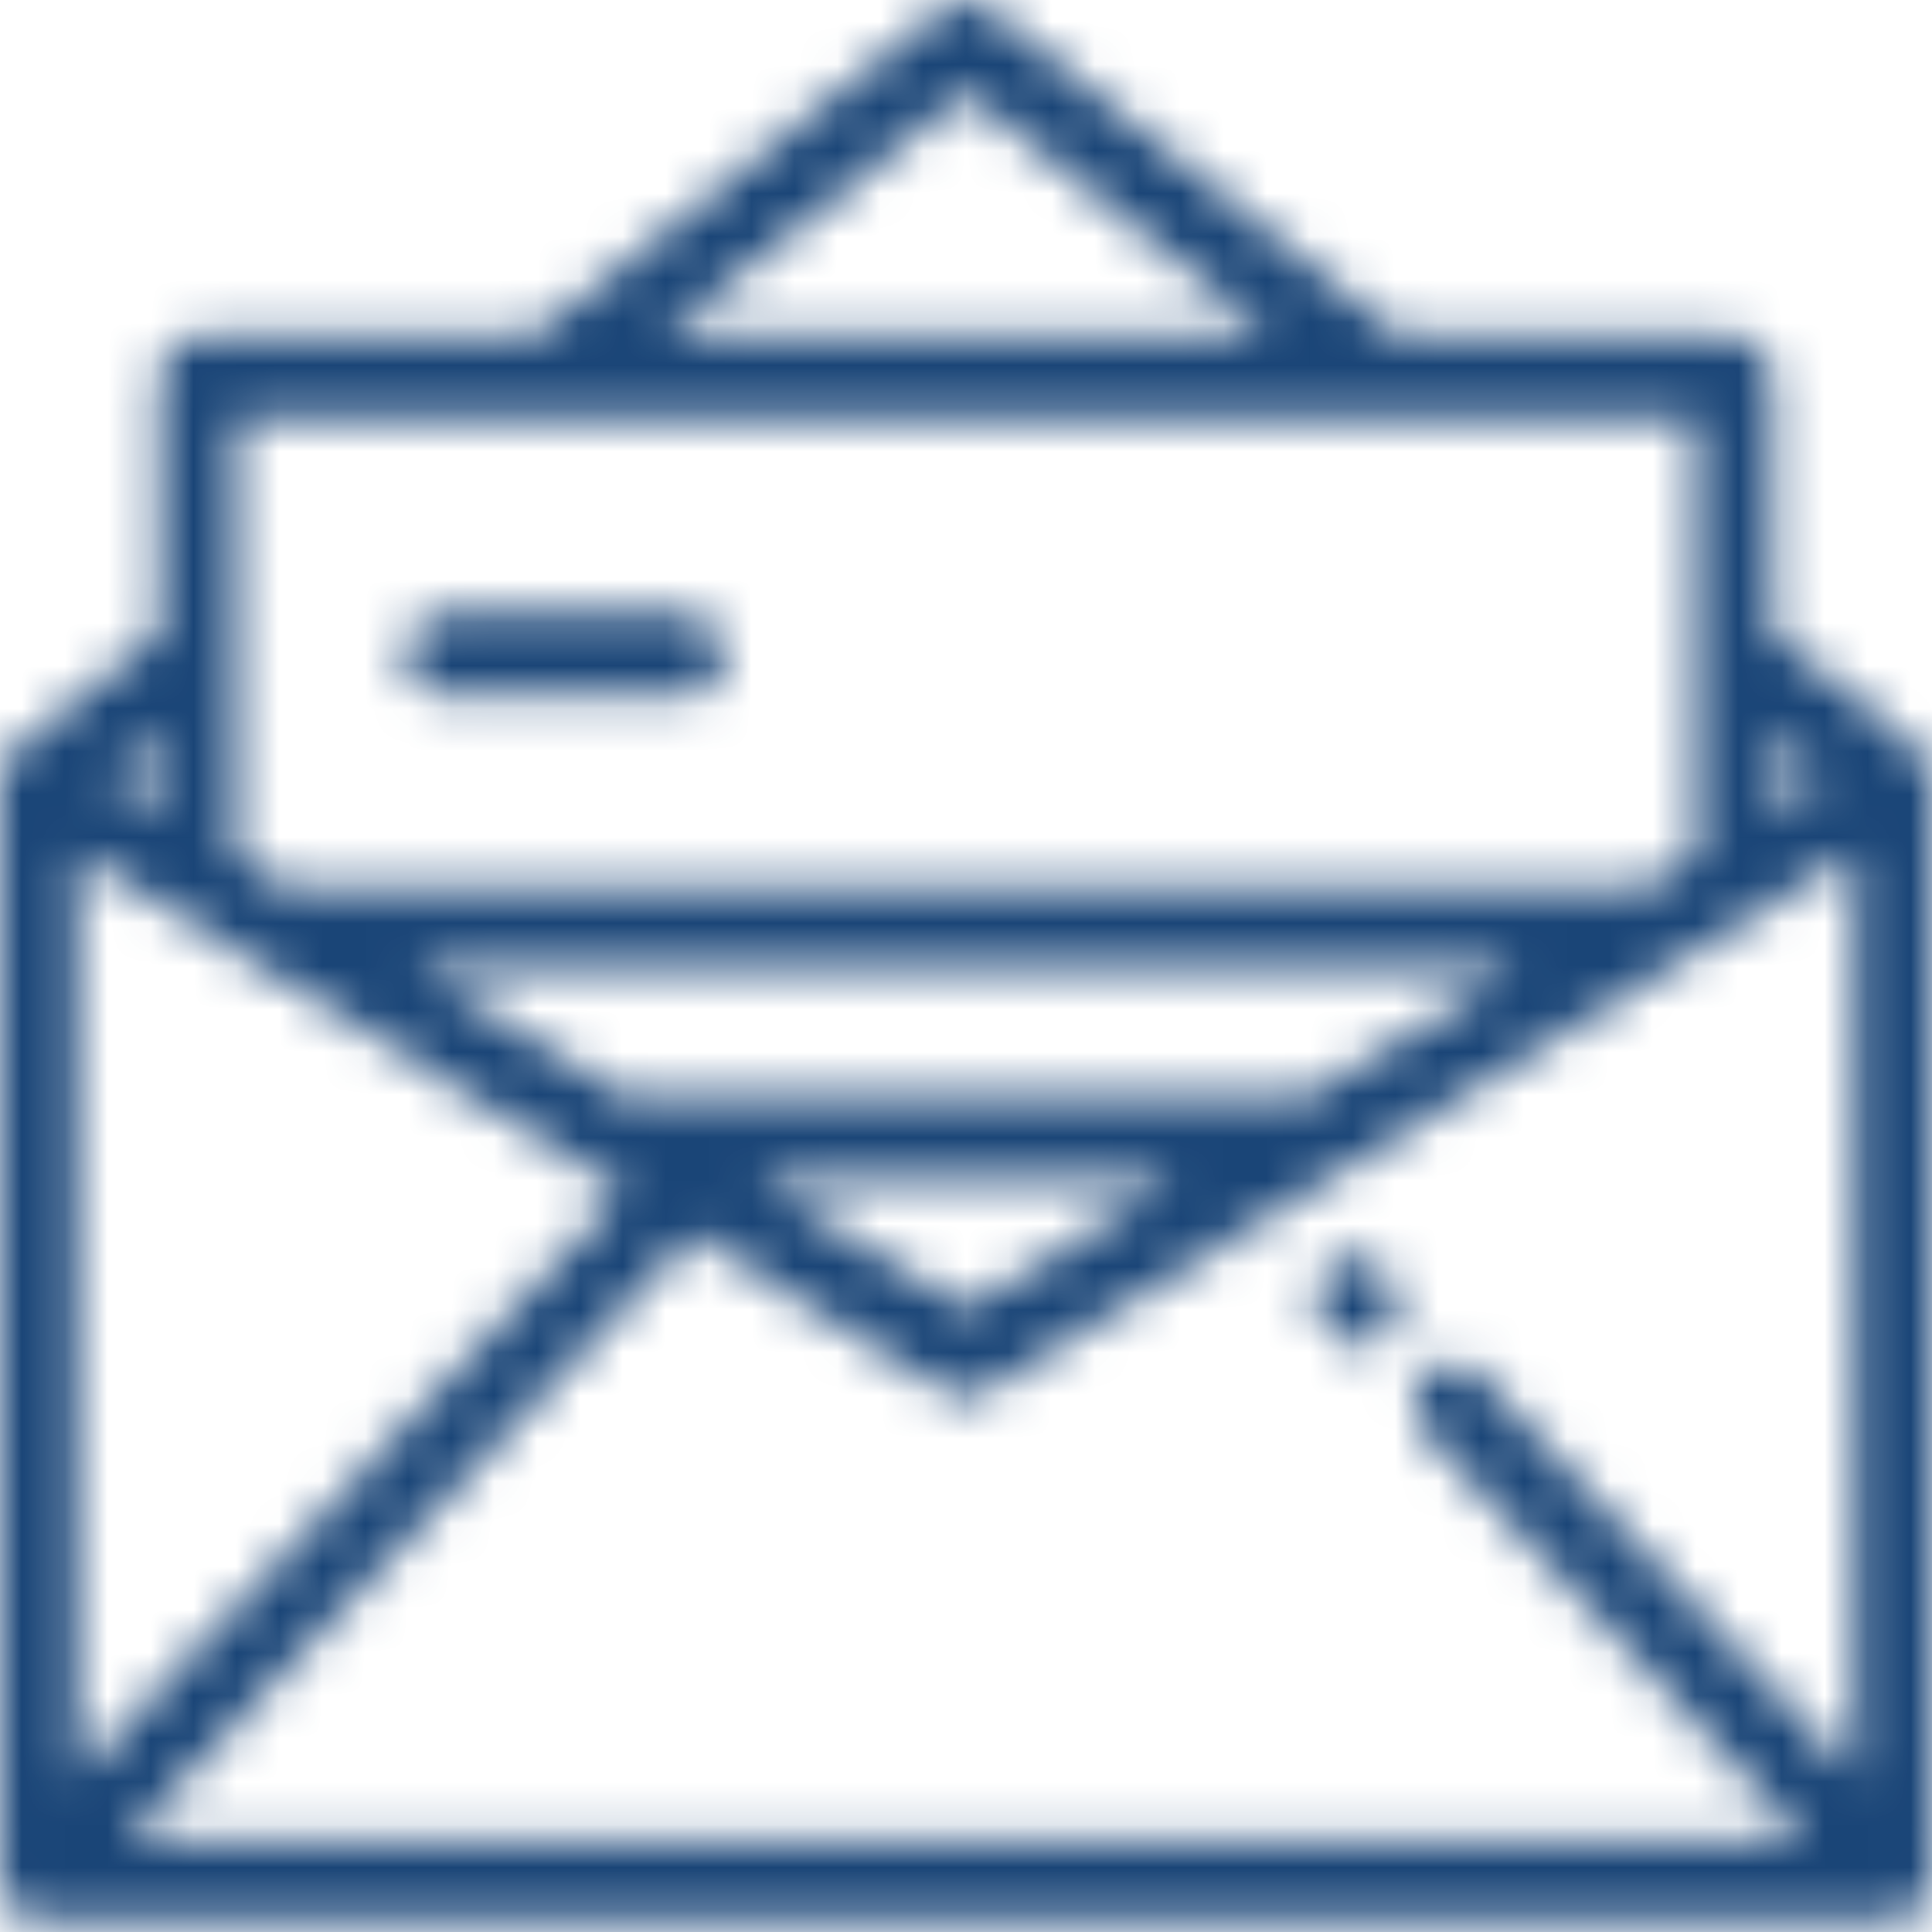 <svg width="45" height="45" viewBox="0 0 45 45" fill="none" xmlns="http://www.w3.org/2000/svg">
<mask id="mask0_481_29" style="mask-type:alpha" maskUnits="userSpaceOnUse" x="0" y="0" width="45" height="45">
<path d="M16.001 14.287H10.3C9.805 14.287 9.404 14.717 9.404 15.247C9.404 15.777 9.805 16.207 10.3 16.207H16.001C16.496 16.207 16.898 15.777 16.898 15.247C16.898 14.717 16.496 14.287 16.001 14.287Z" fill="black"/>
<path d="M44.998 18.198C44.998 17.895 44.867 17.609 44.639 17.427L41.297 14.76V8.772C41.297 8.242 40.896 7.812 40.401 7.812H32.588L23.035 0.19C22.718 -0.063 22.282 -0.063 21.965 0.19L12.412 7.812H4.599C4.104 7.812 3.703 8.242 3.703 8.772V14.76L0.361 17.427C0.133 17.609 0.002 17.895 0.002 18.197C0.001 18.197 0 18.197 0 18.197V43.806C0 44.337 0.401 44.767 0.896 44.767H44.104C44.599 44.767 45 44.337 45 43.806V18.197C45 18.197 44.998 18.198 44.998 18.198ZM41.297 17.155L42.476 18.096L41.297 18.828V17.155ZM22.5 2.158L29.587 7.812H15.414L22.5 2.158ZM5.496 9.733H39.504V19.939L38.376 20.639H6.624L5.496 19.939V9.733V9.733ZM14.504 25.525L9.722 22.56H35.278L30.496 25.525H14.504ZM27.398 27.446L22.5 30.483L17.602 27.446H27.398V27.446ZM3.703 17.155V18.828L2.524 18.096L3.703 17.155ZM1.793 19.863L14.519 27.754L1.793 41.389V19.863ZM43.207 41.389L34.441 31.997C34.091 31.622 33.524 31.622 33.173 31.997C32.824 32.372 32.824 32.98 33.173 33.355L42.031 42.846H2.969L16.125 28.75L22.051 32.424C22.086 32.446 22.122 32.464 22.158 32.48C22.267 32.529 22.384 32.553 22.5 32.553C22.655 32.553 22.81 32.51 22.949 32.424L43.207 19.863V41.389H43.207Z" fill="black"/>
<path d="M32.327 29.731L32.143 29.535C31.793 29.16 31.225 29.16 30.875 29.535C30.525 29.91 30.525 30.518 30.875 30.893L31.059 31.09C31.234 31.277 31.463 31.371 31.693 31.371C31.922 31.371 32.152 31.277 32.327 31.09C32.677 30.715 32.677 30.107 32.327 29.731Z" fill="black"/>
</mask>
<g mask="url(#mask0_481_29)">
<rect width="45" height="48.214" fill="#1A4577"/>
</g>
</svg>
